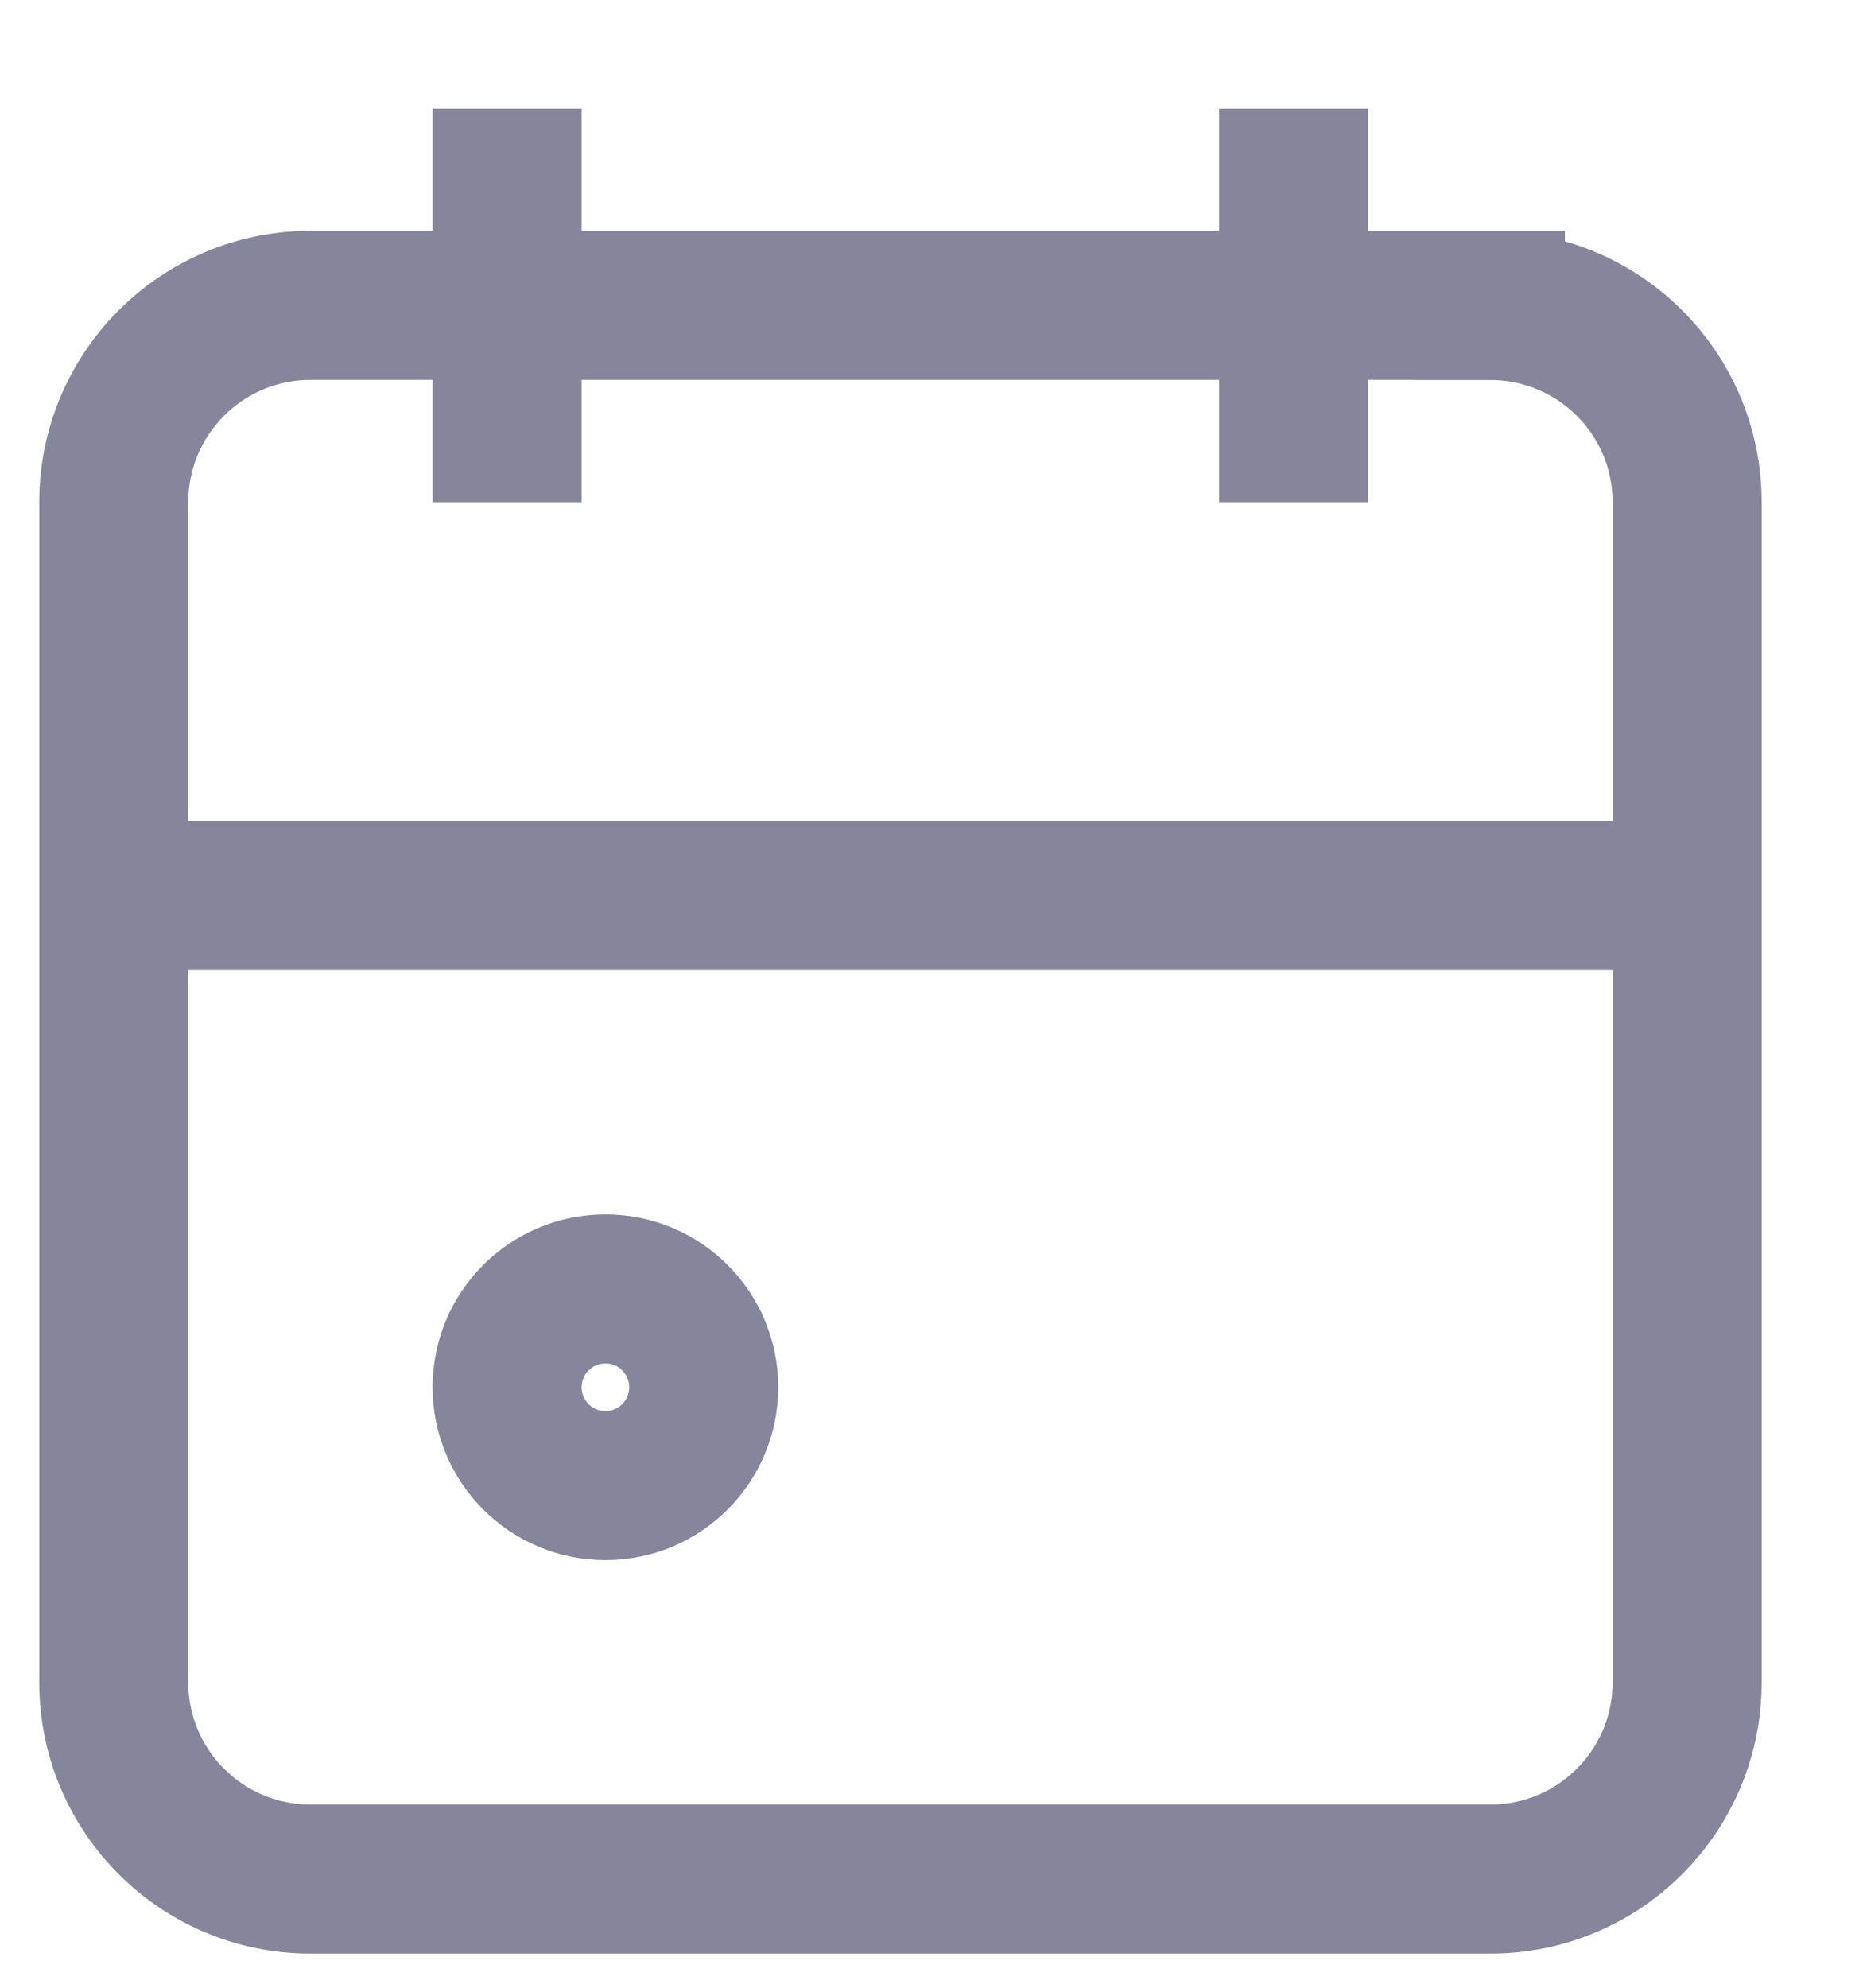 <svg xmlns="http://www.w3.org/2000/svg" width="15" height="16" fill="none" viewBox="0 0 15 16">
    <path stroke="#85859B" stroke-width="1.2" d="M12 2.458H2.5c-.875 0-1.584.71-1.584 1.584v9.5c0 .874.709 1.583 1.583 1.583H12c.875 0 1.584-.709 1.584-1.583v-9.5c0-.875-.71-1.583-1.584-1.583zM10.416.875v3.167M4.083.875v3.167M.916 7.208h12.667"/>
    <path stroke="#85859B" stroke-width="1.2" d="M4.083 11.166c0 .438.354.792.792.792.437 0 .791-.354.791-.792 0-.437-.354-.791-.791-.791-.438 0-.792.354-.792.791z"/>
</svg>
